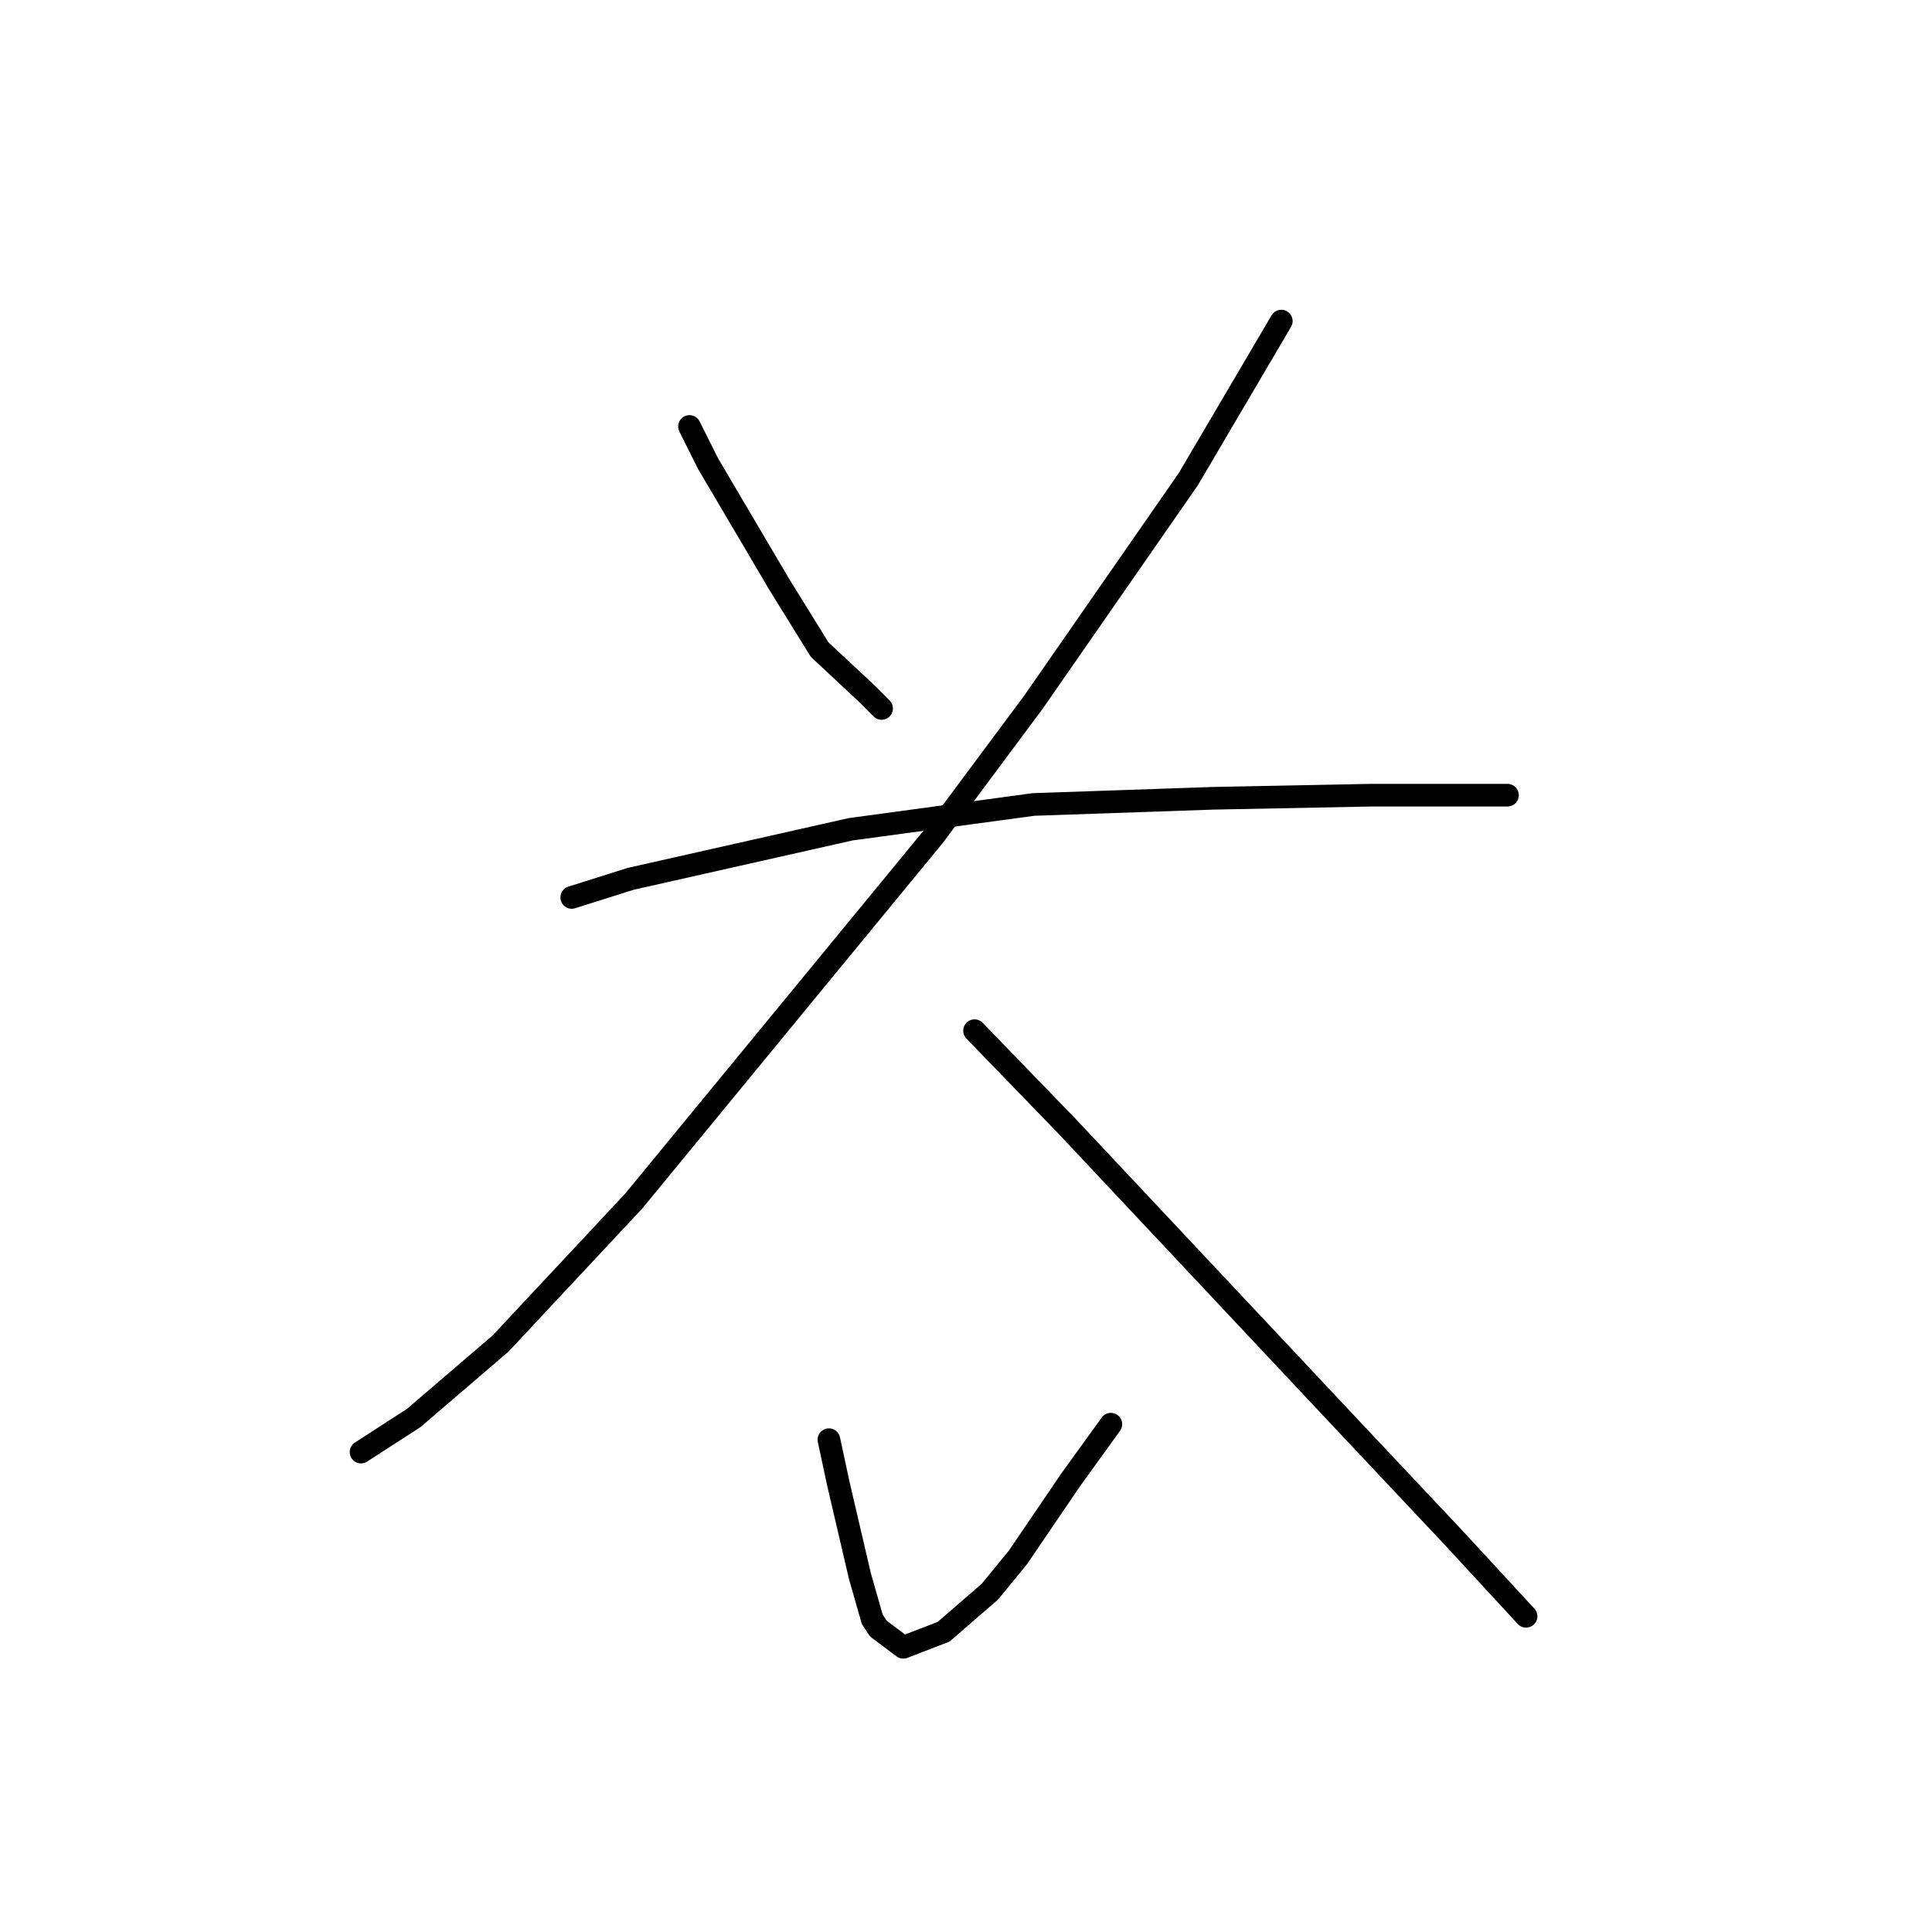 <?xml version="1.0" standalone="no"?>
    <svg width="256" height="256" xmlns="http://www.w3.org/2000/svg" version="1.1">
    <polyline stroke="black" stroke-width="3" stroke-linecap="round" fill="transparent" stroke-linejoin="round" points="91.358 56.509 93.822 61.436 103.265 77.448 108.602 86.07 114.761 91.818 116.814 93.871 116.814 93.871 " />
        <polyline stroke="black" stroke-width="3" stroke-linecap="round" fill="transparent" stroke-linejoin="round" points="169.778 42.549 157.46 63.488 136.932 93.05 123.794 110.704 83.968 159.151 66.314 178.038 54.818 187.891 47.838 192.408 47.838 192.408 " />
        <polyline stroke="black" stroke-width="3" stroke-linecap="round" fill="transparent" stroke-linejoin="round" points="75.757 118.916 83.558 116.452 112.708 109.883 136.932 106.598 160.745 105.777 181.684 105.367 194.822 105.367 199.749 105.367 199.749 105.367 " />
        <polyline stroke="black" stroke-width="3" stroke-linecap="round" fill="transparent" stroke-linejoin="round" points="129.131 136.57 141.448 149.298 179.221 189.534 192.359 203.493 202.213 214.168 202.213 214.168 " />
        <polyline stroke="black" stroke-width="3" stroke-linecap="round" fill="transparent" stroke-linejoin="round" points="109.834 190.765 111.066 196.513 113.94 208.831 115.582 214.579 116.403 215.81 119.688 218.274 125.025 216.221 131.184 210.883 134.879 206.367 141.859 196.103 147.196 188.713 147.196 188.713 " />
        </svg>